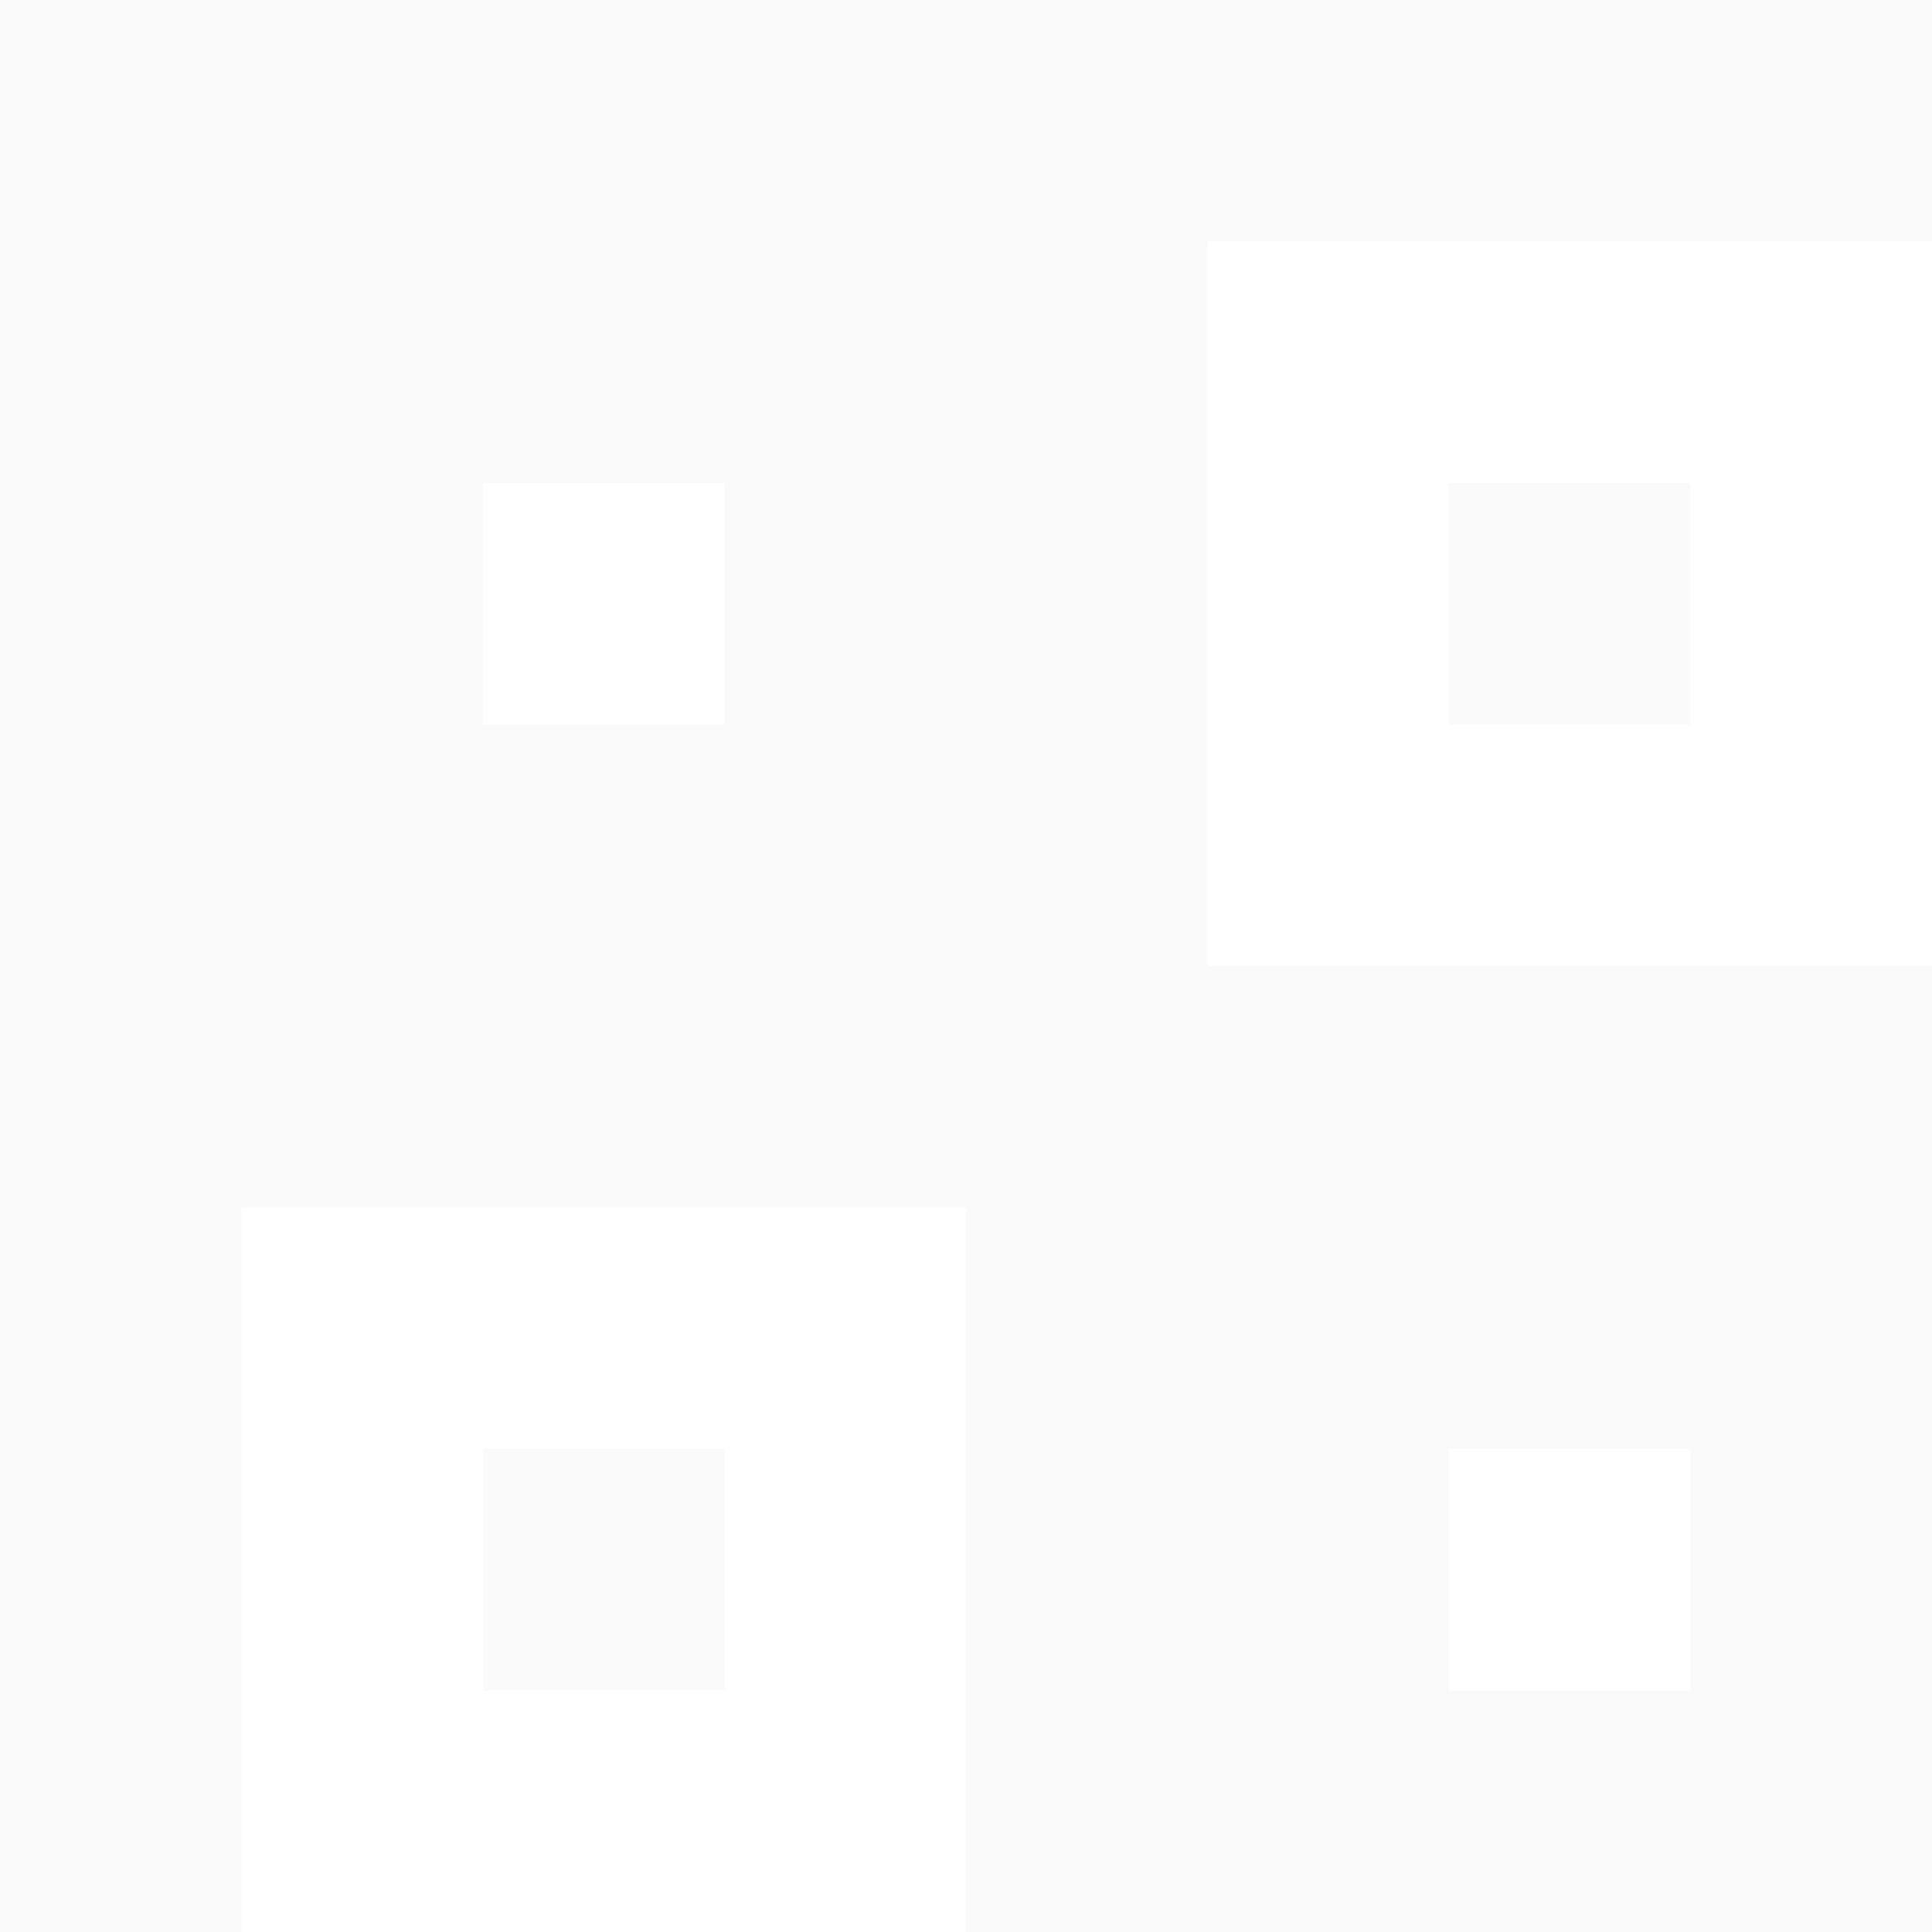<svg width="16" height="16" viewBox="0 0 16 16" xmlns="http://www.w3.org/2000/svg">
  <path d="M0 0h16v2h-6v6h6v8H8v-6H2v6H0V0zm4 4h2v2H4V4zm8 8h2v2h-2v-2zm-8 0h2v2H4v-2zm8-8h2v2h-2V4z" fill="#9C92AC" fill-opacity="0.05" fill-rule="evenodd"/>
</svg>
